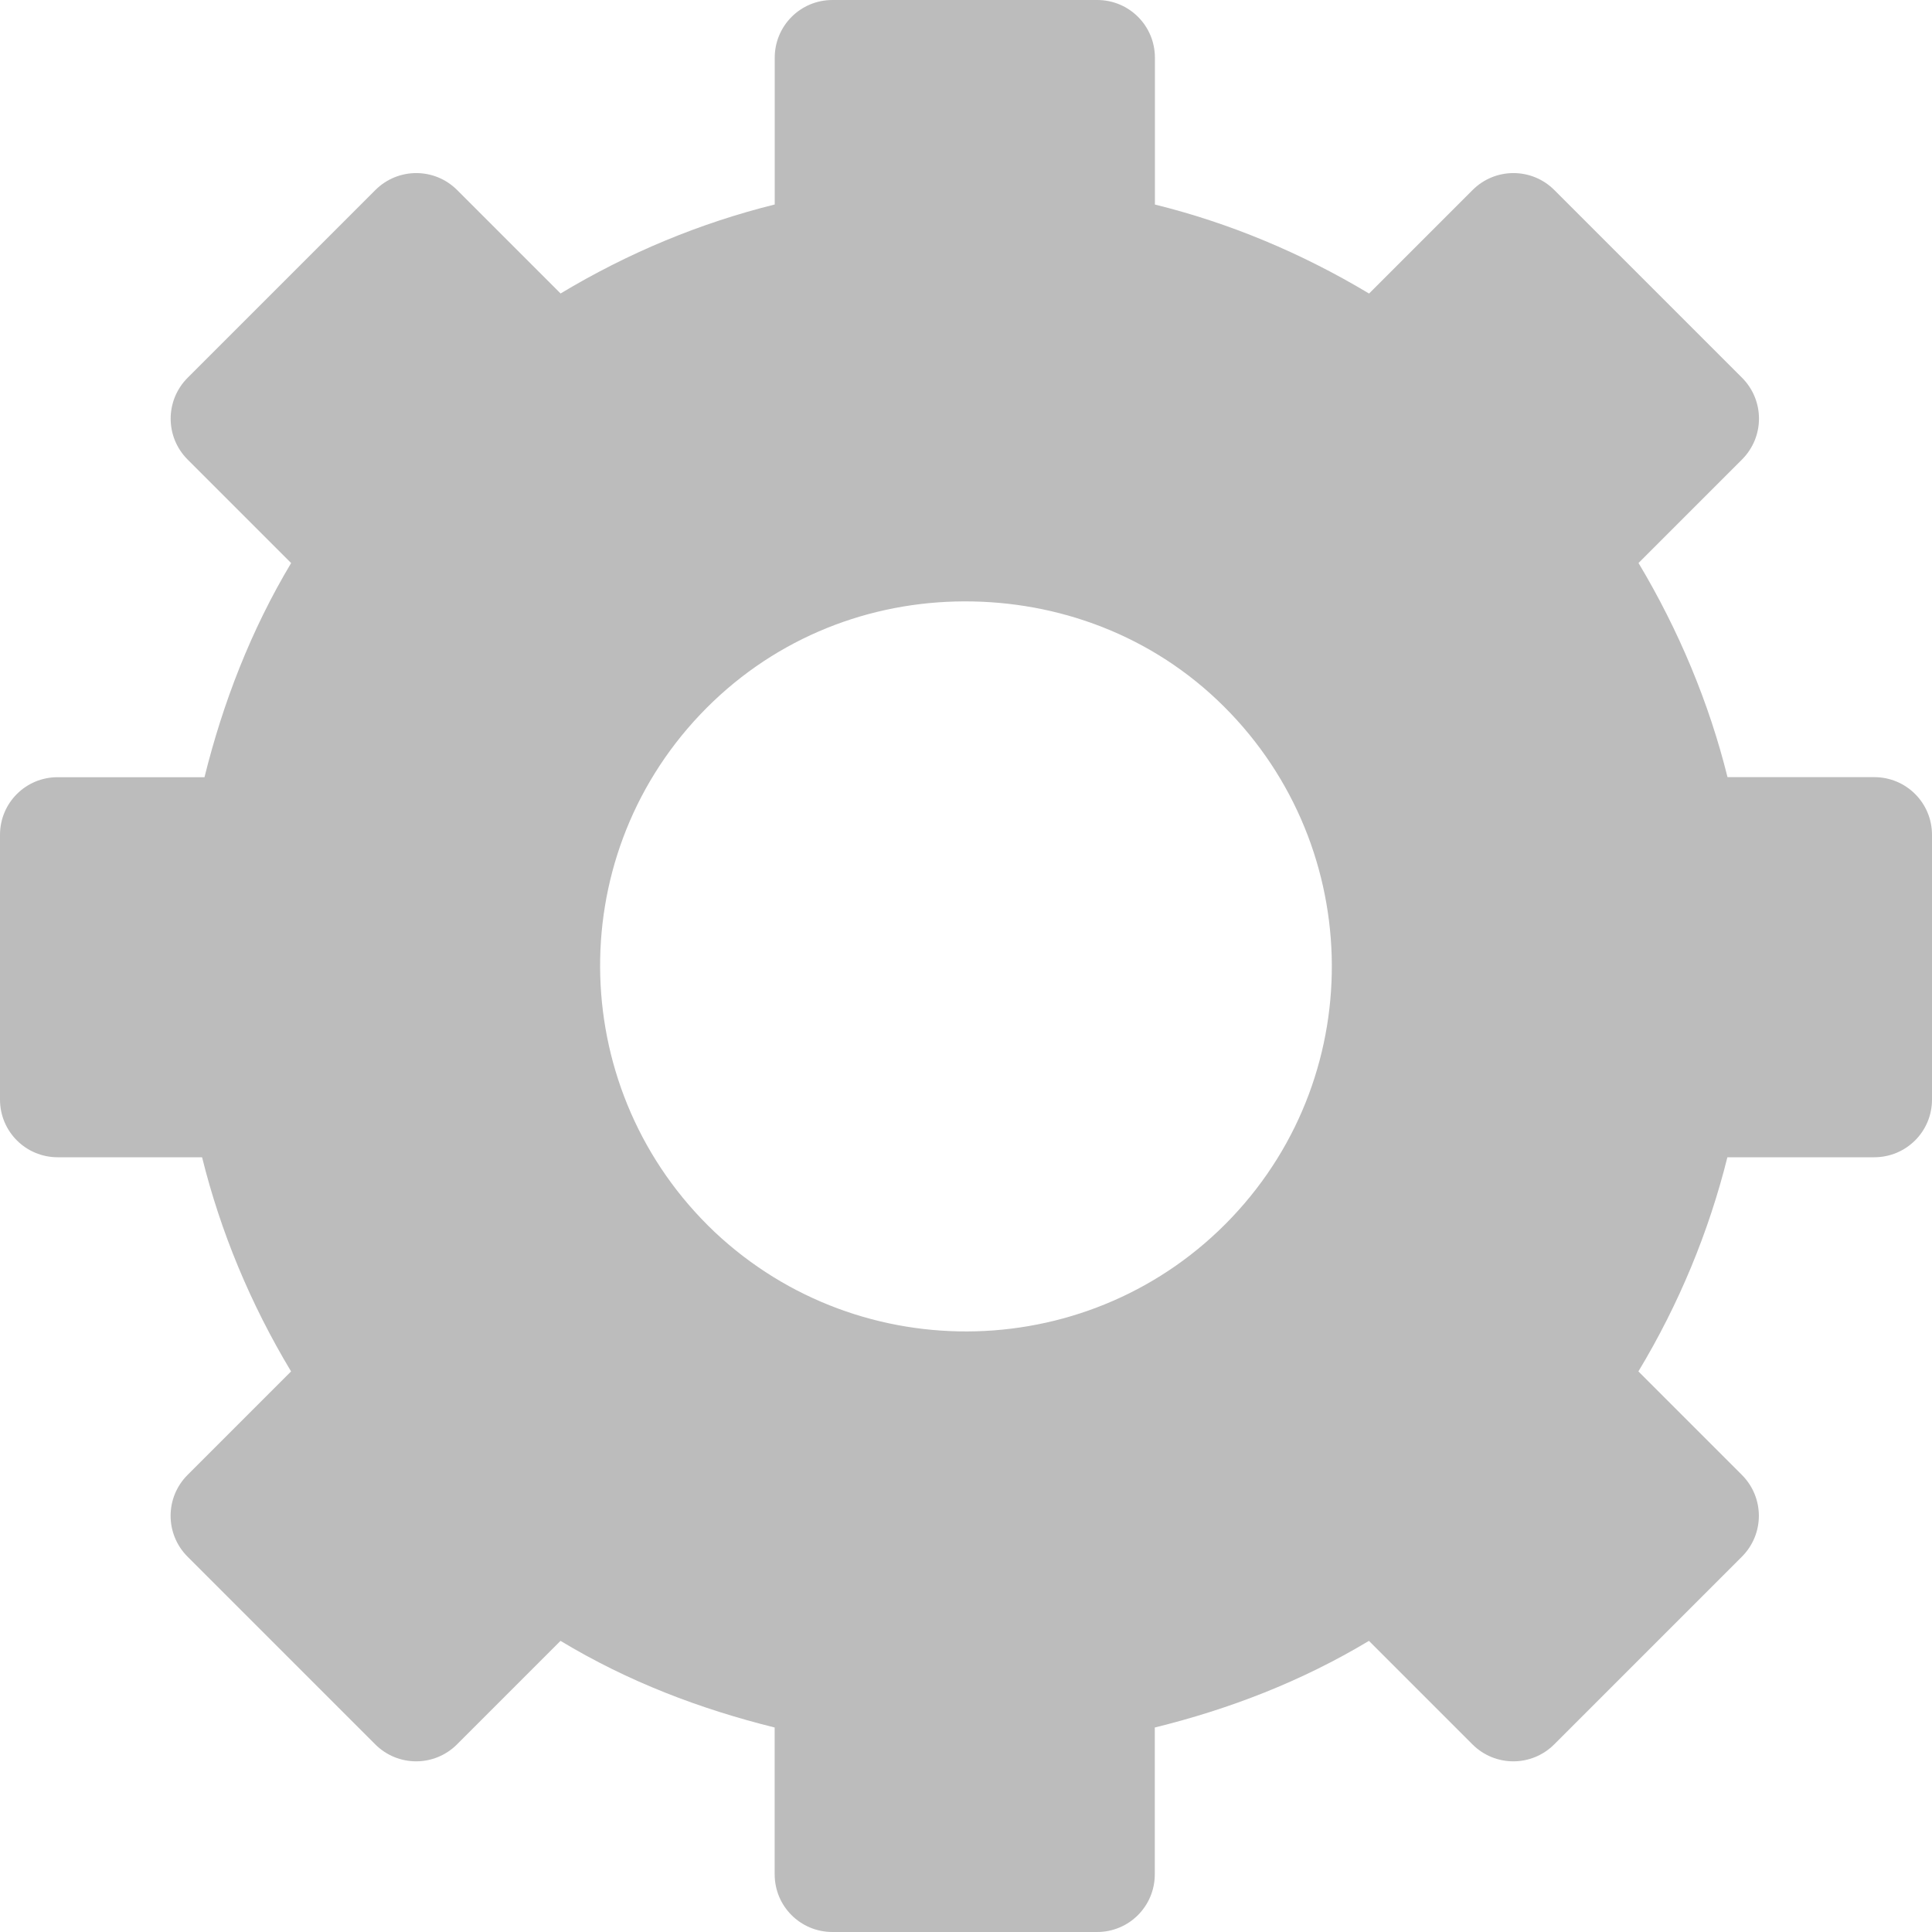 <svg xmlns="http://www.w3.org/2000/svg" xml:space="preserve" width="32" height="32">
  <path fill="#bcbcbc" d="M13.788 0c-.53 0-.956.427-.956.956V3.387c-1.237.307-2.428.801-3.547 1.474L7.572 3.148c-.375-.375-.98-.375-1.355 0L3.108 6.257c-.375.375-.375.98 0 1.355l1.714 1.714c-.668 1.116-1.131 2.32-1.435 3.547H.956C.427 12.872 0 13.298 0 13.828v4.384c0 .53.427.956.956.956H3.347c.307 1.238.801 2.427 1.474 3.547l-1.714 1.714c-.375.375-.375.98 0 1.355l3.108 3.108c.375.375.98.375 1.355 0l1.714-1.714c1.124.678 2.309 1.127 3.547 1.435v2.431c0 .53.427.956.956.956h4.384c.53 0 .956-.427.956-.956v-2.431c1.24-.306 2.425-.762 3.547-1.435l1.714 1.714c.375.375.98.375 1.355 0l3.108-3.108c.375-.375.375-.98 0-1.355l-1.714-1.714c.674-1.118 1.167-2.316 1.474-3.547h2.431C31.573 19.168 32 18.742 32 18.212v-4.384c0-.53-.427-.956-.956-.956h-2.431c-.305-1.23-.808-2.434-1.474-3.547l1.714-1.714c.375-.375.375-.98 0-1.355l-3.108-3.108c-.375-.375-.98-.375-1.355 0l-1.714 1.714c-1.12-.672-2.314-1.17-3.547-1.474V.956c0-.53-.427-.956-.956-.956h-4.384zm2.032 9.963c1.55-.041 3.13.483 4.344 1.634 2.427 2.302 2.541 6.14.239 8.568-2.296 2.421-6.138 2.527-8.568.239-2.427-2.302-2.541-6.14-.239-8.568 1.151-1.214 2.675-1.832 4.224-1.873z"/>
</svg>